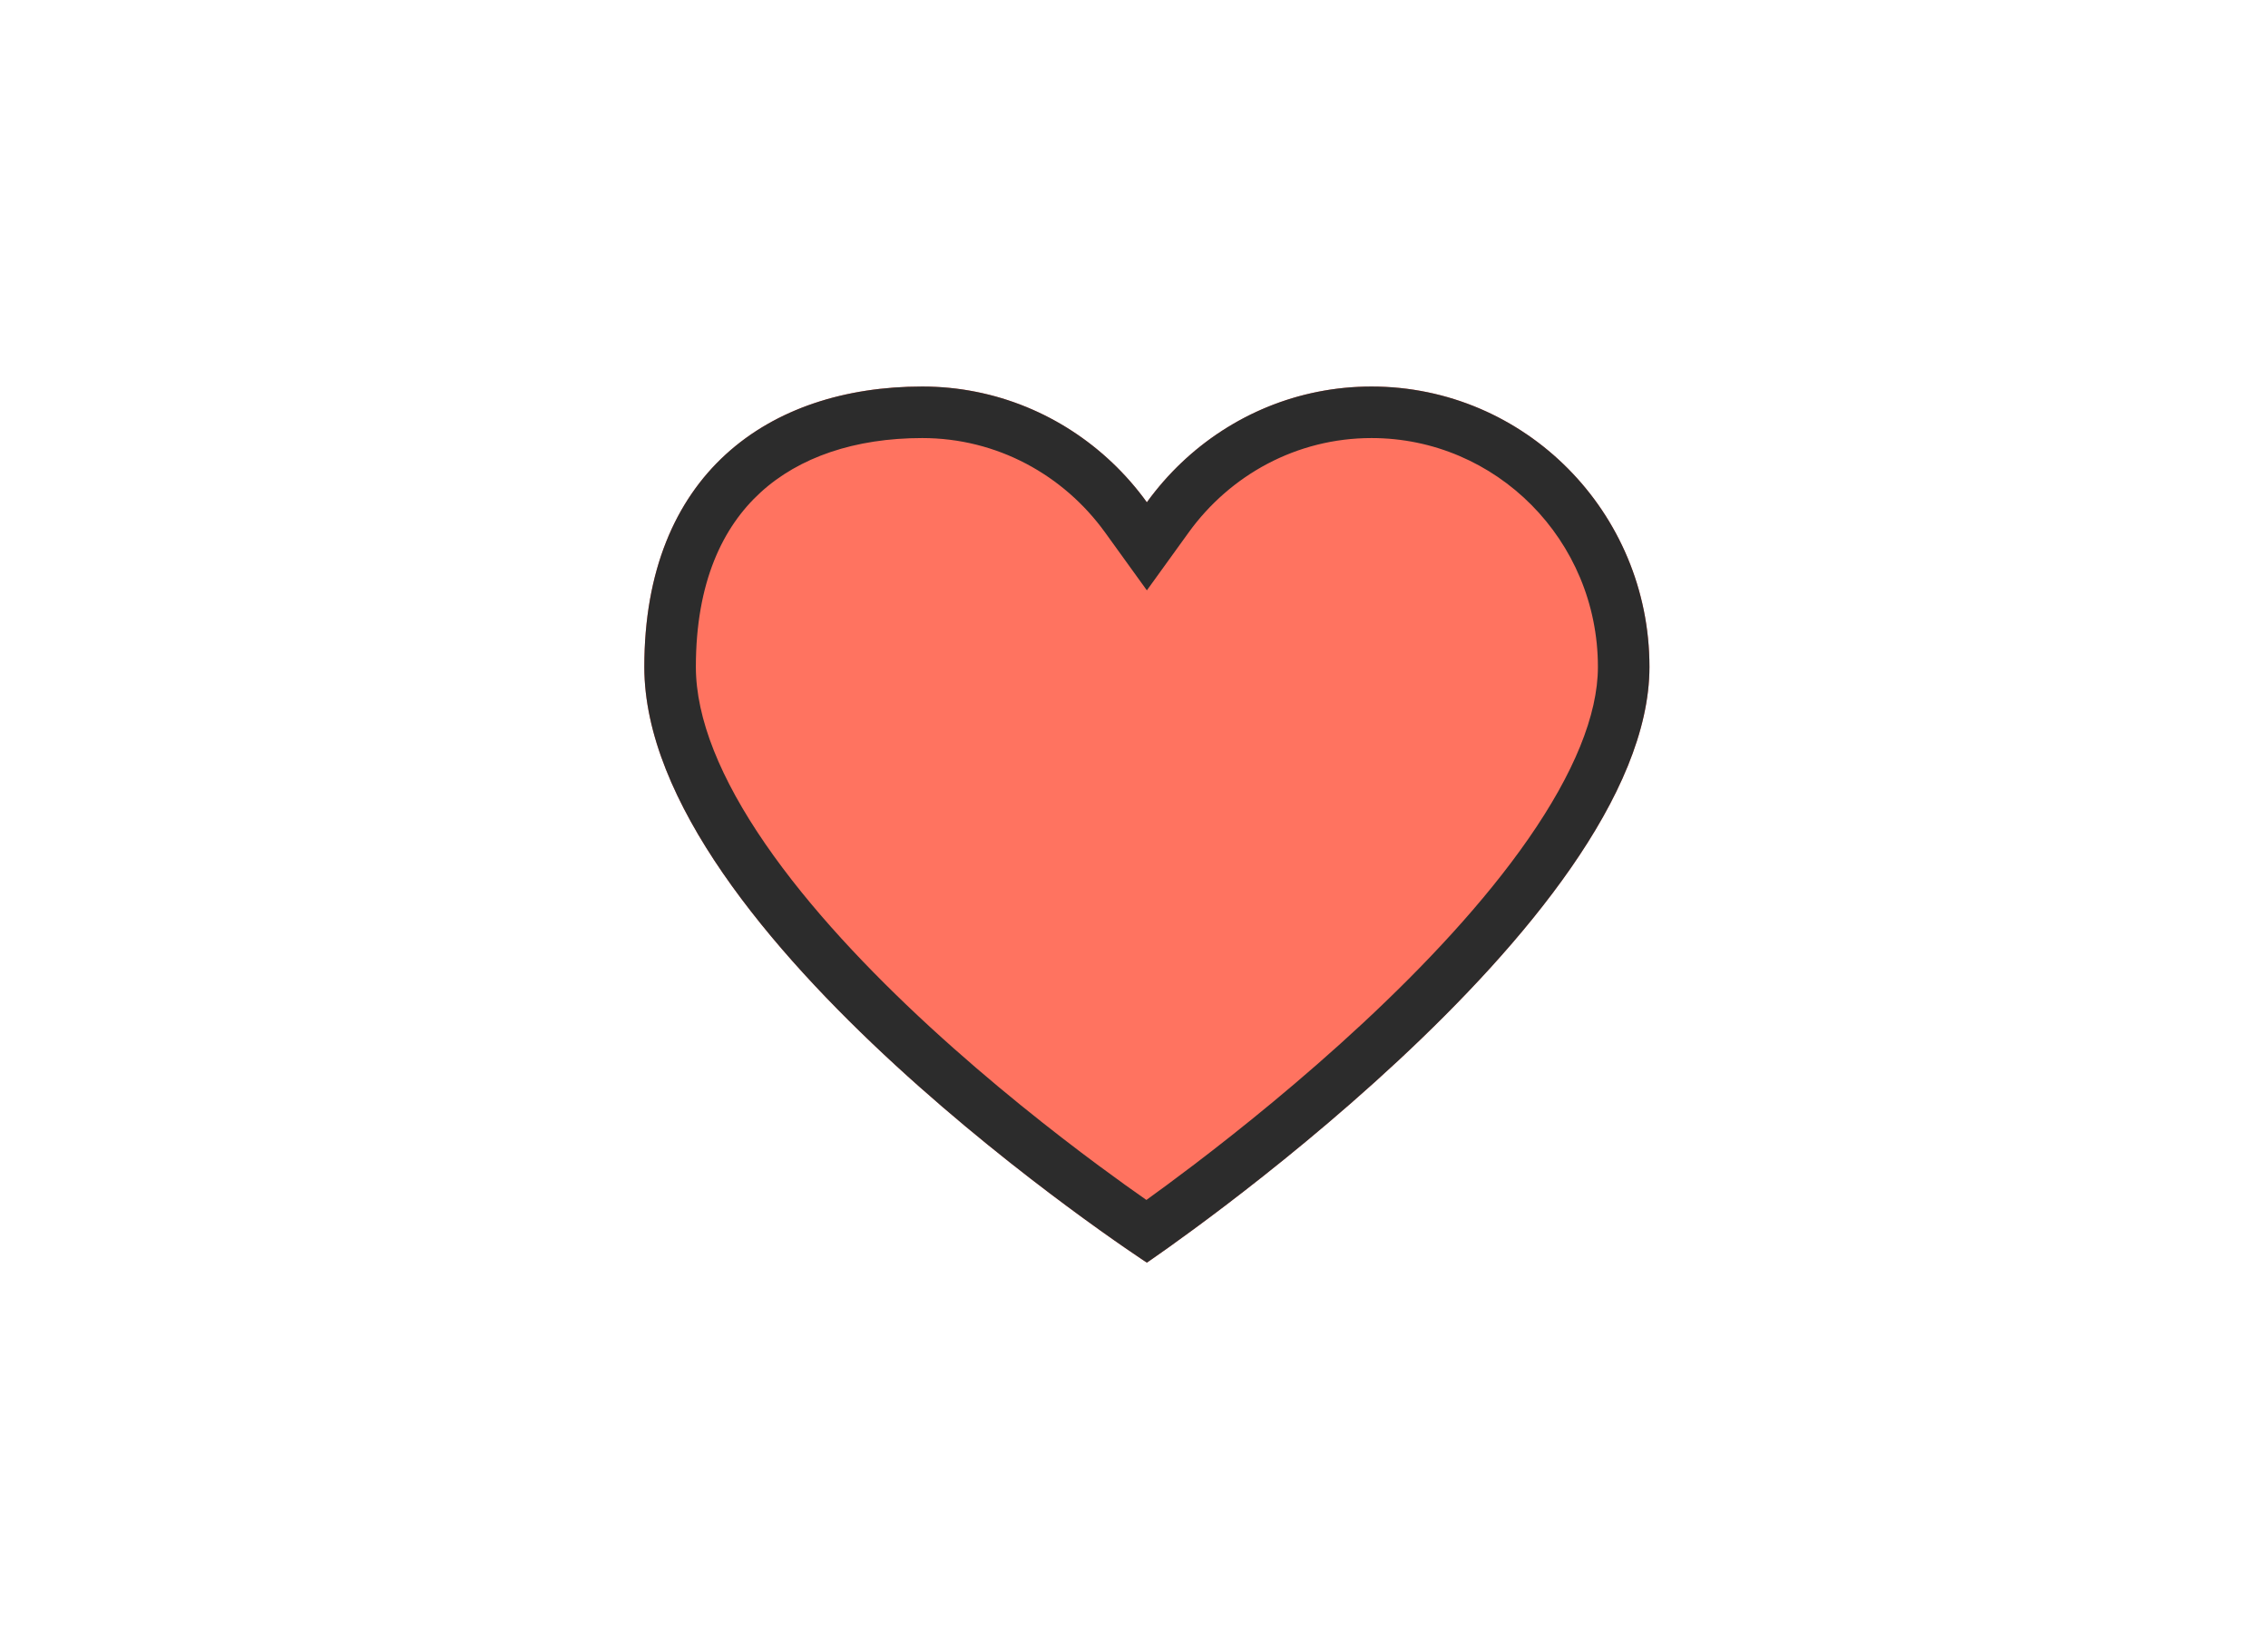<svg width="88" height="64" viewBox="0 0 88 64" fill="none" xmlns="http://www.w3.org/2000/svg">
<path d="M53.216 15C59.171 15 64 19.872 64 25.88C64 35.81 44.499 49 44.499 49C44.499 49 25 36.286 25 25.88C25 18.4 29.829 15 35.783 15C39.37 15 42.538 16.775 44.499 19.492C46.461 16.775 49.63 15 53.216 15Z" fill="#FF7360"/>
<path fill-rule="evenodd" clip-rule="evenodd" d="M44.499 22.91L42.878 20.663C41.27 18.436 38.691 17 35.783 17C33.17 17 31.002 17.744 29.509 19.111C28.046 20.449 27 22.592 27 25.88C27 27.89 27.96 30.23 29.694 32.748C31.404 35.233 33.724 37.683 36.103 39.87C38.474 42.048 40.852 43.917 42.643 45.244C43.368 45.781 43.994 46.227 44.481 46.567C44.97 46.215 45.602 45.751 46.335 45.193C48.129 43.827 50.512 41.911 52.887 39.7C55.271 37.481 57.596 35.011 59.31 32.541C61.055 30.028 62 27.754 62 25.88C62 20.96 58.05 17 53.216 17C50.309 17 47.729 18.436 46.121 20.663L44.499 22.91ZM43.154 17.953C41.227 16.124 38.638 15 35.783 15C29.829 15 25 18.4 25 25.88C25 36.286 44.499 49 44.499 49C44.499 49 64 35.81 64 25.88C64 19.872 59.171 15 53.216 15C50.362 15 47.772 16.124 45.845 17.953C45.351 18.422 44.9 18.938 44.499 19.492C44.099 18.937 43.648 18.422 43.154 17.953Z" fill="#2C2C2C"/>
</svg>
